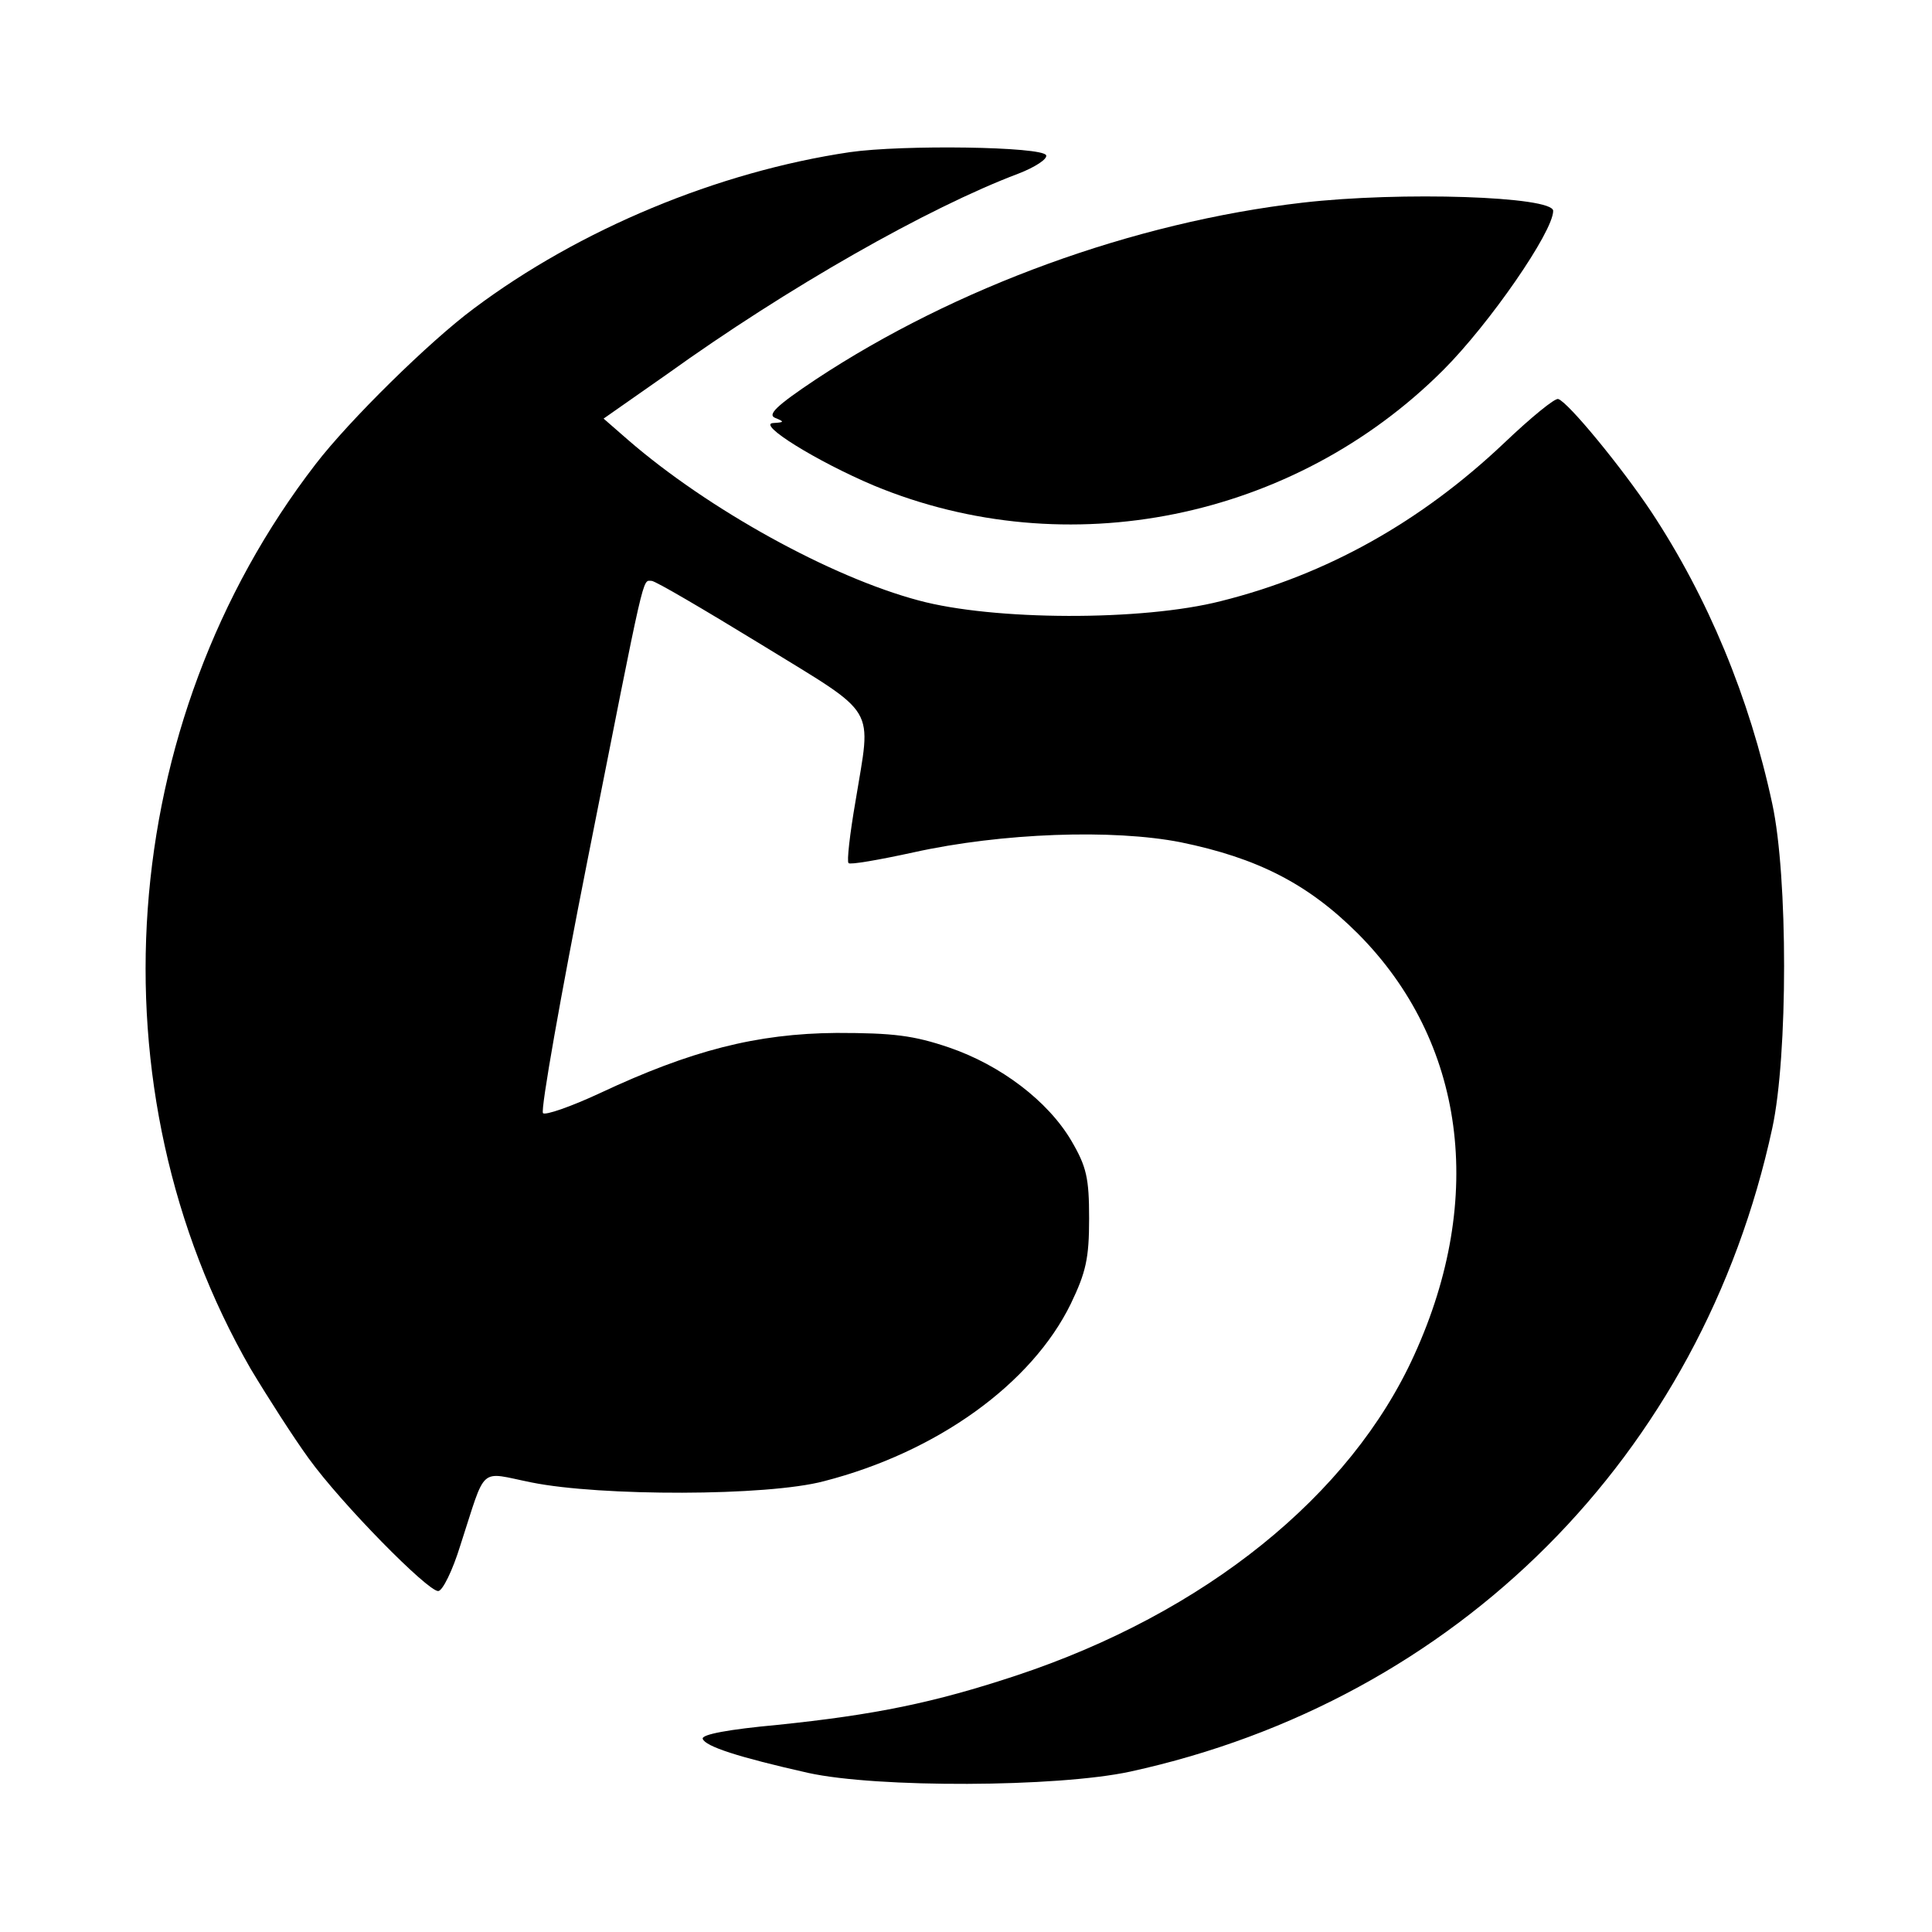 <?xml version="1.0" standalone="no"?>
<!DOCTYPE svg PUBLIC "-//W3C//DTD SVG 20010904//EN"
 "http://www.w3.org/TR/2001/REC-SVG-20010904/DTD/svg10.dtd">
<svg version="1.0" xmlns="http://www.w3.org/2000/svg"
 width="306pt" height="306pt" viewBox="0 0 306 306"
 preserveAspectRatio="xMidYMid meet">
<g transform="translate(0,306) scale(0.1,-0.1)"
fill="#000000" stroke="none">
<path d="M1346 2819 c-209 -31 -428 -122 -596 -248 -70 -52 -197 -177 -250
-246 -317 -411 -358 -990 -103 -1433 27 -45 68 -109 92 -142 52 -72 188 -210
205 -210 7 0 23 33 35 72 42 129 28 117 113 100 109 -22 373 -22 463 2 179 46
329 154 391 281 24 50 29 72 29 135 0 64 -4 82 -28 123 -37 63 -112 120 -194
148 -56 19 -88 23 -178 23 -127 -1 -231 -28 -374 -95 -47 -22 -88 -36 -91 -32
-4 5 28 186 71 403 92 464 86 440 101 440 6 0 84 -46 174 -101 187 -115 174
-94 149 -248 -9 -52 -14 -96 -11 -98 2 -3 48 5 103 17 140 31 316 37 423 16
122 -25 202 -66 281 -145 169 -170 203 -417 89 -667 -101 -223 -332 -409 -631
-508 -130 -43 -223 -62 -378 -78 -76 -7 -120 -15 -118 -22 4 -12 56 -29 167
-54 109 -24 394 -23 510 2 518 113 905 501 1017 1019 25 115 25 399 0 514 -36
168 -102 327 -192 463 -46 69 -131 173 -147 178 -5 2 -43 -29 -86 -70 -131
-124 -280 -208 -448 -250 -125 -32 -361 -31 -479 1 -139 37 -333 144 -460 254
l-39 34 100 70 c192 138 414 264 557 318 26 10 46 23 44 29 -5 14 -228 17
-311 5z"/>
<path d="M2063 2739 c-268 -31 -550 -134 -771 -280 -63 -42 -77 -56 -64 -61
15 -6 14 -7 -3 -8 -28 -1 69 -61 159 -99 306 -127 665 -54 902 183 73 73 174
219 174 252 0 23 -241 31 -397 13z"/>
</g>
</svg>

